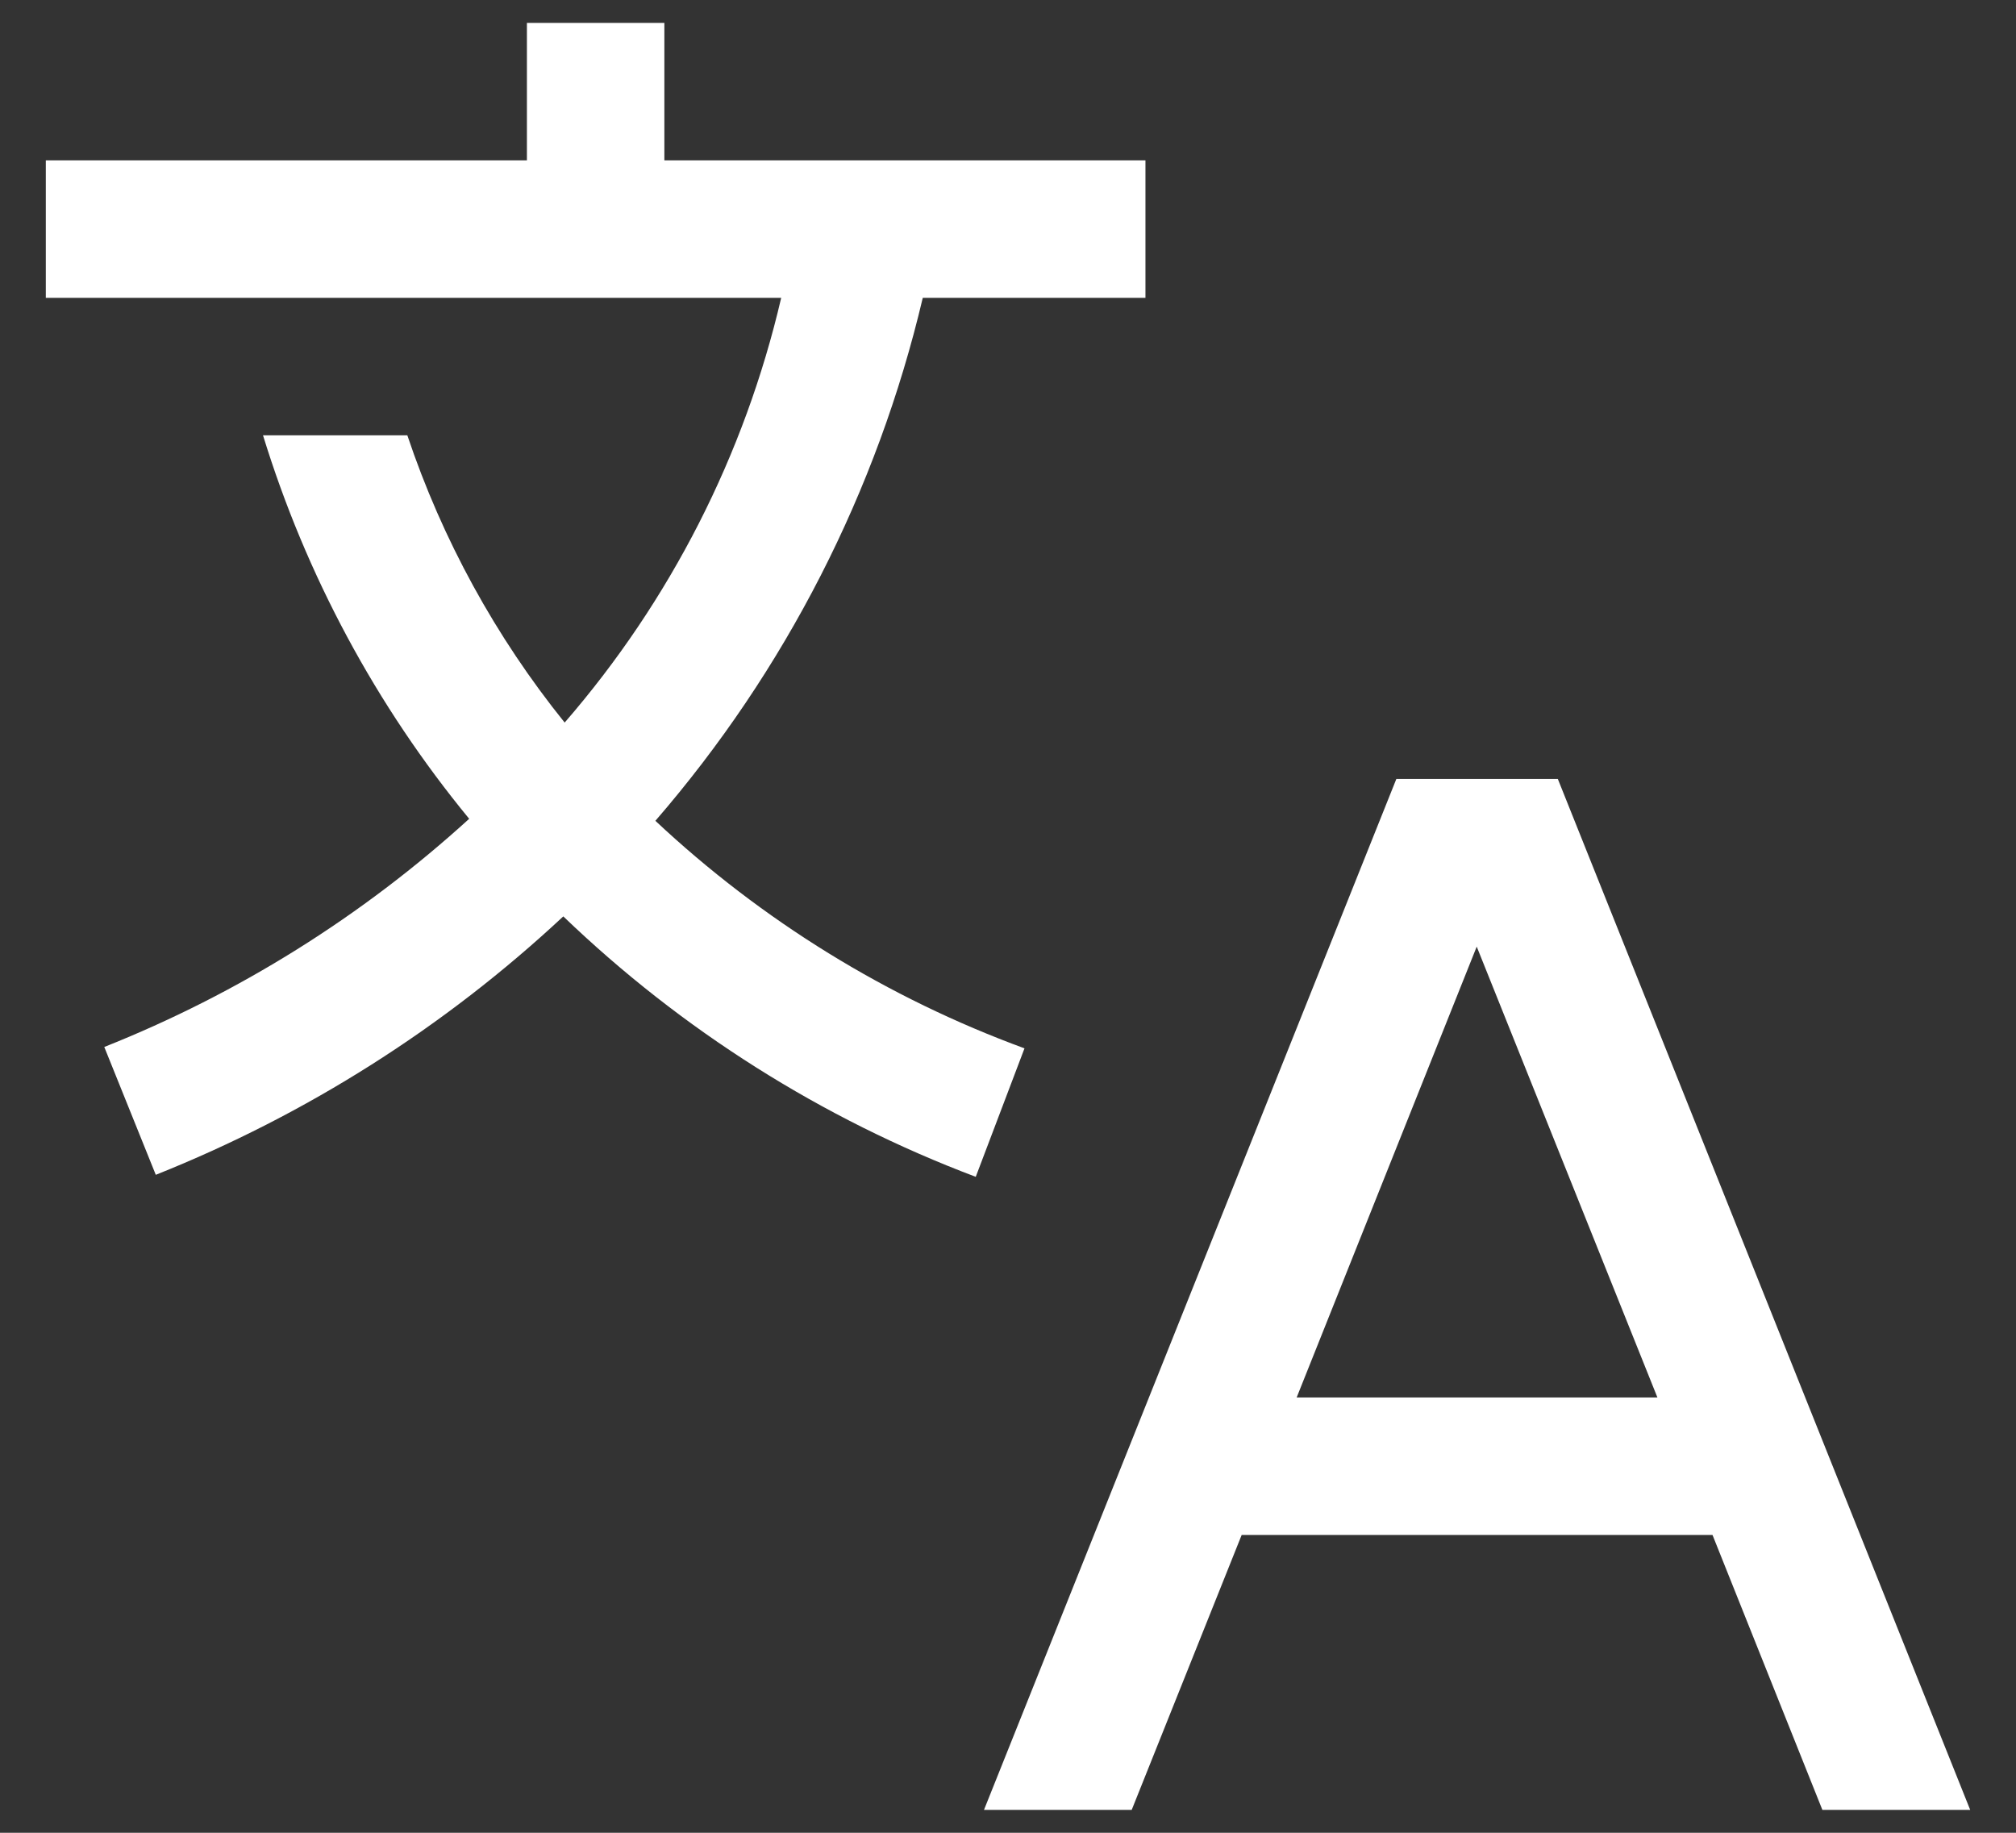 <?xml version="1.0" encoding="UTF-8"?>
<svg width="22px" height="20px" viewBox="0 0 22 20" version="1.1" xmlns="http://www.w3.org/2000/svg" xmlns:xlink="http://www.w3.org/1999/xlink">
    <rect x="0" y="0" width="22" height="20" fill="#333333" stroke="none"/>
    <title>icon/data/1/24</title>
    <defs>
        <path d="M20.887,21.75 L22.5,21.75 L18,10.5 L16.238,10.5 L11.738,21.75 L13.35,21.75 L14.55,18.75 L19.688,18.75 L20.887,21.75 Z M15.15,17.25 L17.115,12.33 L19.087,17.25 L15.15,17.25 Z M13.5,5.25 L13.5,3.75 L8.25,3.75 L8.25,2.25 L6.75,2.25 L6.75,3.75 L1.5,3.75 L1.5,5.25 L9.525,5.25 C9.126,6.964 8.315,8.555 7.162,9.885 C6.409,8.95 5.827,7.889 5.445,6.75 L3.87,6.75 C4.34,8.278 5.104,9.7 6.12,10.935 C4.953,11.998 3.604,12.842 2.138,13.425 L2.7,14.82 C4.345,14.164 5.853,13.208 7.147,12 C8.44,13.242 9.971,14.209 11.648,14.842 L12.18,13.44 C10.684,12.891 9.315,12.047 8.152,10.957 C9.571,9.318 10.572,7.36 11.07,5.25 L13.5,5.25 Z" id="path-1"></path>
    </defs>
    <g id="Page-1" stroke="none" stroke-width="1" fill="none" fill-rule="evenodd">
        <g id="Artboard" transform="translate(-577, -355)">
            <g id="icon/data/1/24" transform="translate(576, 353)">
                <mask id="mask-2" fill="white">
                    <use xlink:href="#path-1"></use>
                </mask>
                <use id="icon-color" fill="#FFFFFF" xlink:href="#path-1"></use>
            </g>
        </g>
    </g>
</svg>